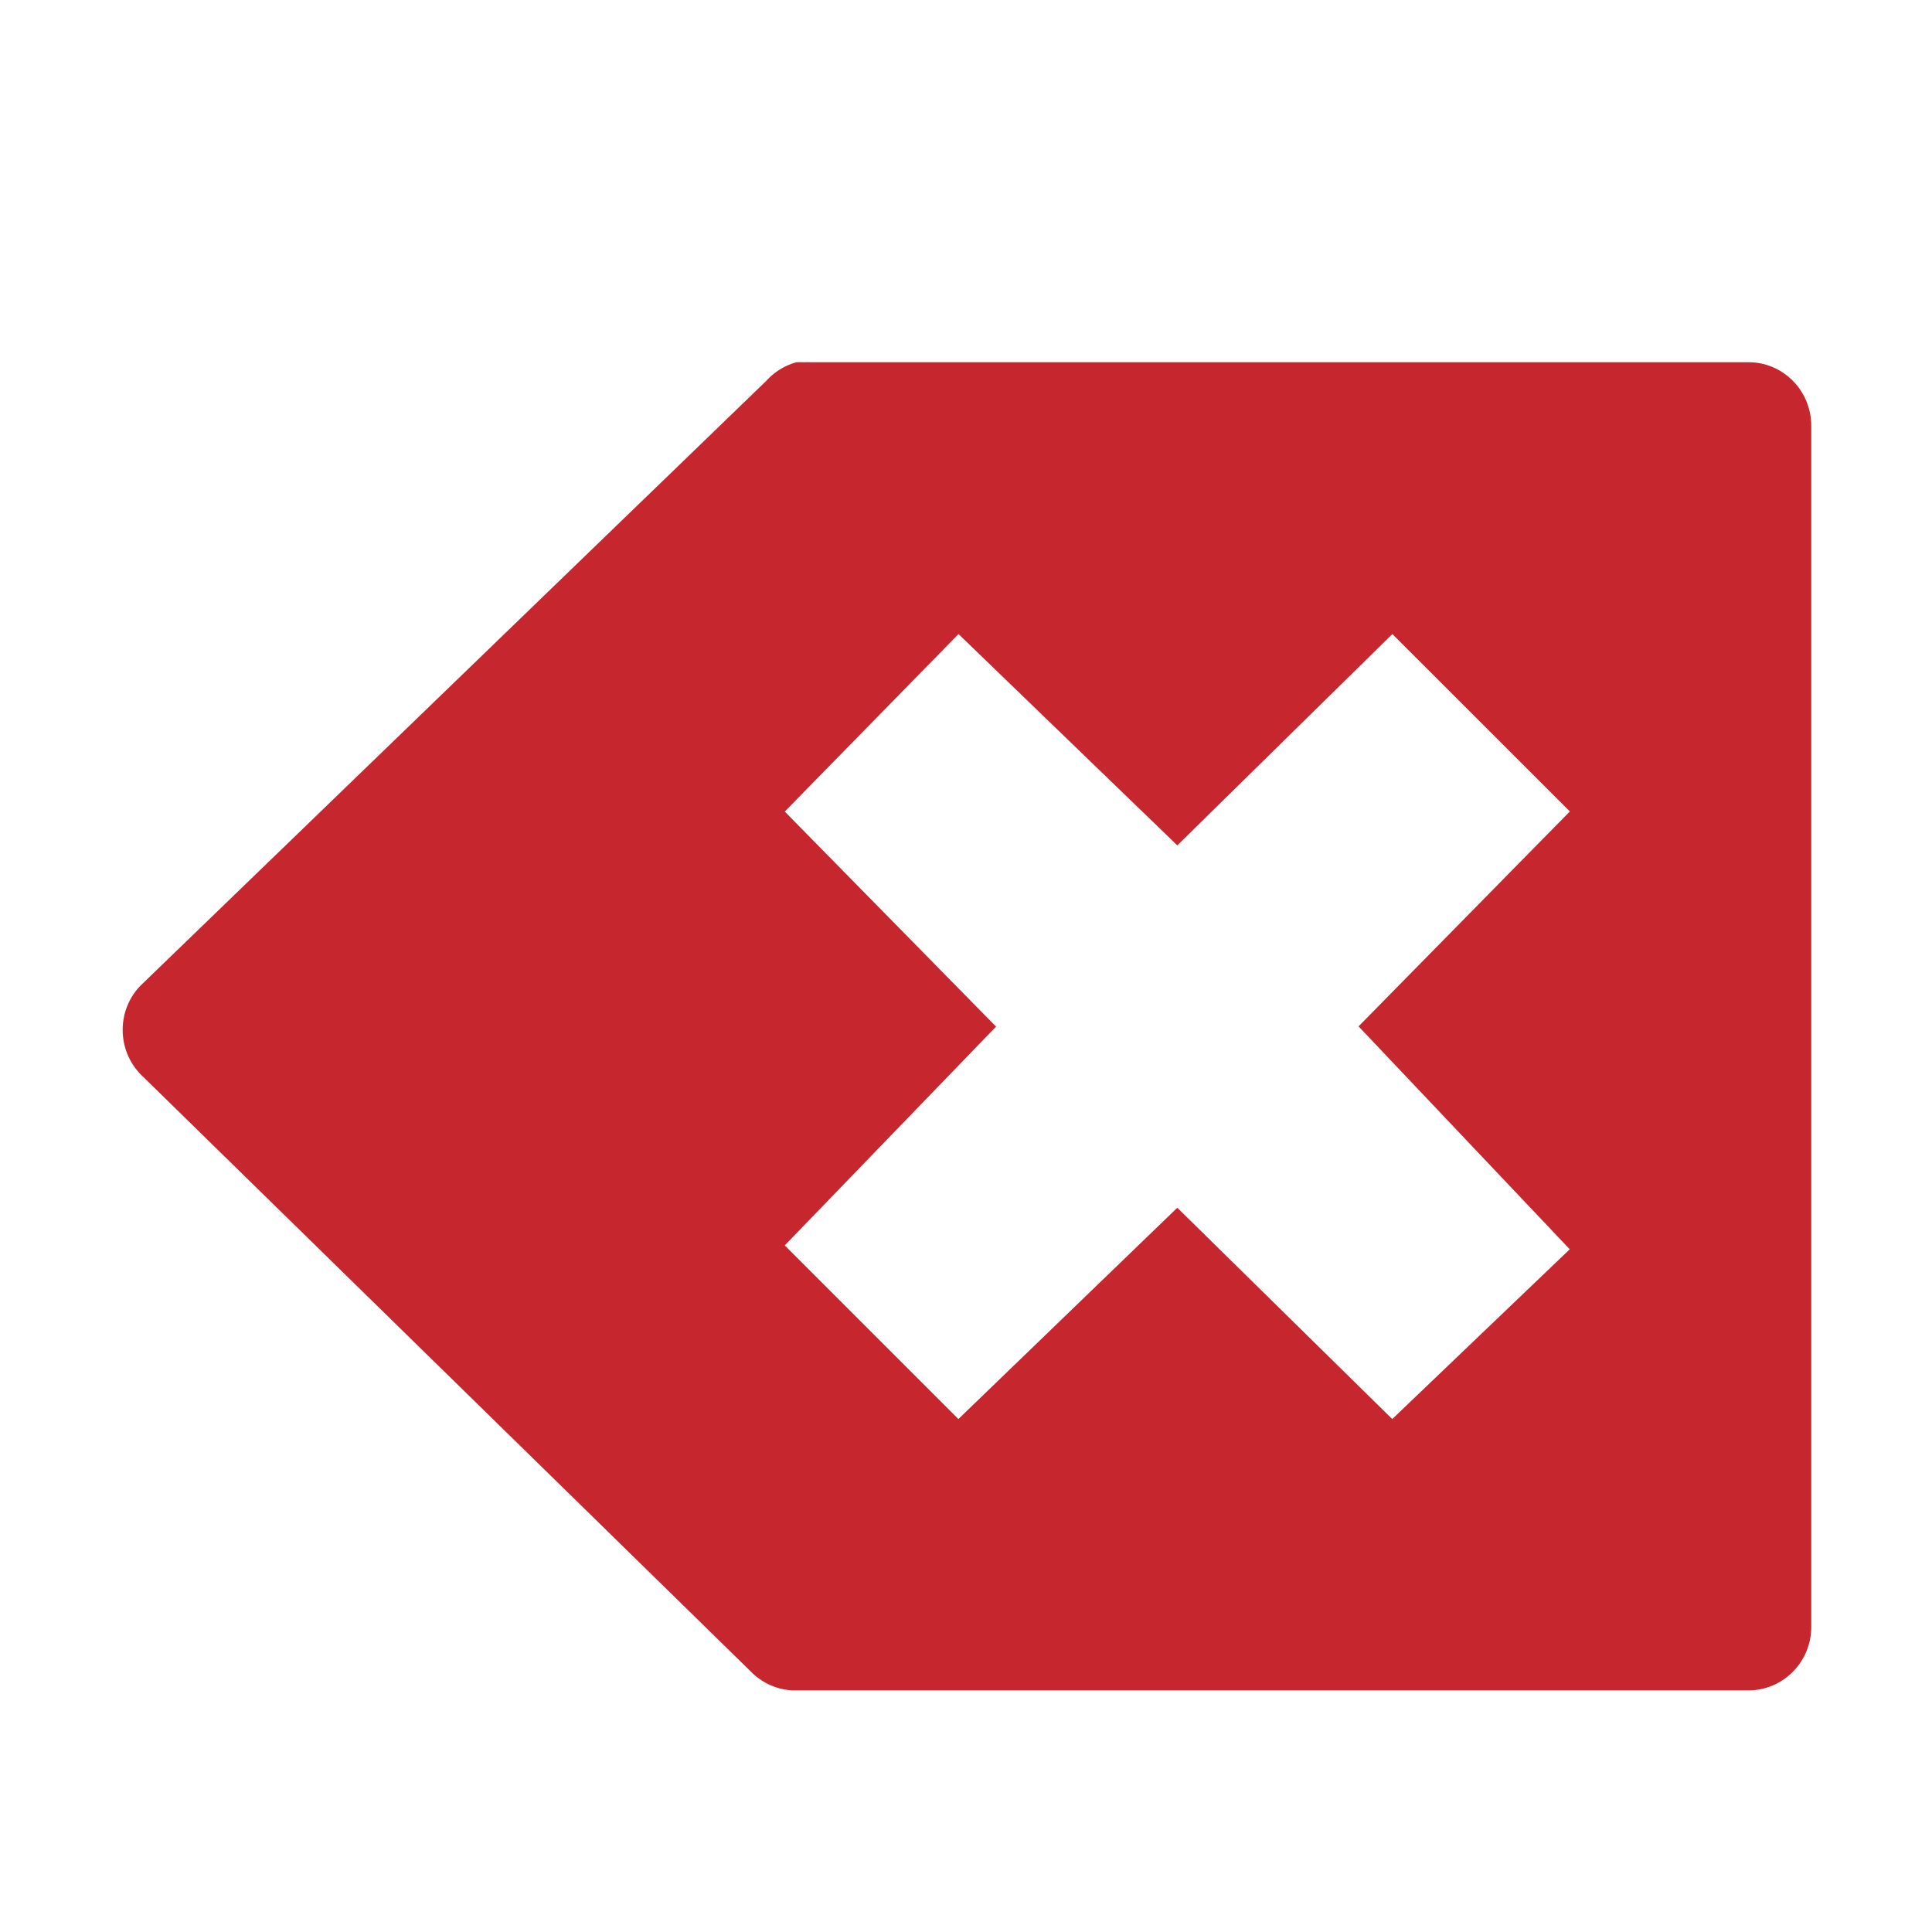 <?xml version="1.0" encoding="UTF-8" standalone="no"?>
<svg
   id="svg6"
   version="1.1"
   width="16"
   height="16"
   sodipodi:docname="edit-clear-symbolic.svg"
   inkscape:version="1.1.2 (0a00cf5339, 2022-02-04)"
   xmlns:inkscape="http://www.inkscape.org/namespaces/inkscape"
   xmlns:sodipodi="http://sodipodi.sourceforge.net/DTD/sodipodi-0.dtd"
   xmlns="http://www.w3.org/2000/svg"
   xmlns:svg="http://www.w3.org/2000/svg"
   xmlns:rdf="http://www.w3.org/1999/02/22-rdf-syntax-ns#"
   xmlns:cc="http://creativecommons.org/ns#"
   xmlns:dc="http://purl.org/dc/elements/1.1/">
  <sodipodi:namedview
     id="namedview7"
     pagecolor="#ffffff"
     bordercolor="#666666"
     borderopacity="1.0"
     inkscape:pageshadow="2"
     inkscape:pageopacity="0.0"
     inkscape:pagecheckerboard="0"
     showgrid="false"
     inkscape:zoom="60.280853"
     inkscape:cx="6.4780105"
     inkscape:cy="9.3810882"
     inkscape:window-width="1920"
     inkscape:window-height="1030"
     inkscape:window-x="0"
     inkscape:window-y="0"
     inkscape:window-maximized="1"
     inkscape:current-layer="svg6" />
  <defs
     id="defs10" />
  <path
     class="error"
     id="path2"
     style="color:#bebebe;overflow:visible;fill:#c6262e;fill-opacity:1;marker:none"
     overflow="visible"
     d="m 6.594,3 c -0.096,0.027 -0.183,0.081 -0.25,0.156 L 1.156,8.17 c -0.199,0.215 -0.184,0.553 0.032,0.75 l 5.03,4.923 c 0.092,0.094 0.215,0.15 0.345,0.156 h 7.906 c 0.293,0.006 0.534,-0.234 0.531,-0.531 V 3.53 c 0.002,-0.296 -0.237,-0.536 -0.53,-0.53 H 6.72 c -0.021,-0.001 -0.042,-0.001 -0.063,0 -0.021,-0.001 -0.041,-0.001 -0.062,0 z m 1.344,2.251 1.812,1.75 1.781,-1.75 1.47,1.469 -1.75,1.78 1.749,1.846 -1.47,1.406 -1.78,-1.75 -1.813,1.75 -1.438,-1.438 1.75,-1.812 -1.75,-1.781 z"
     sodipodi:nodetypes="ccccccccccccccccccccccccccc" />
</svg>
